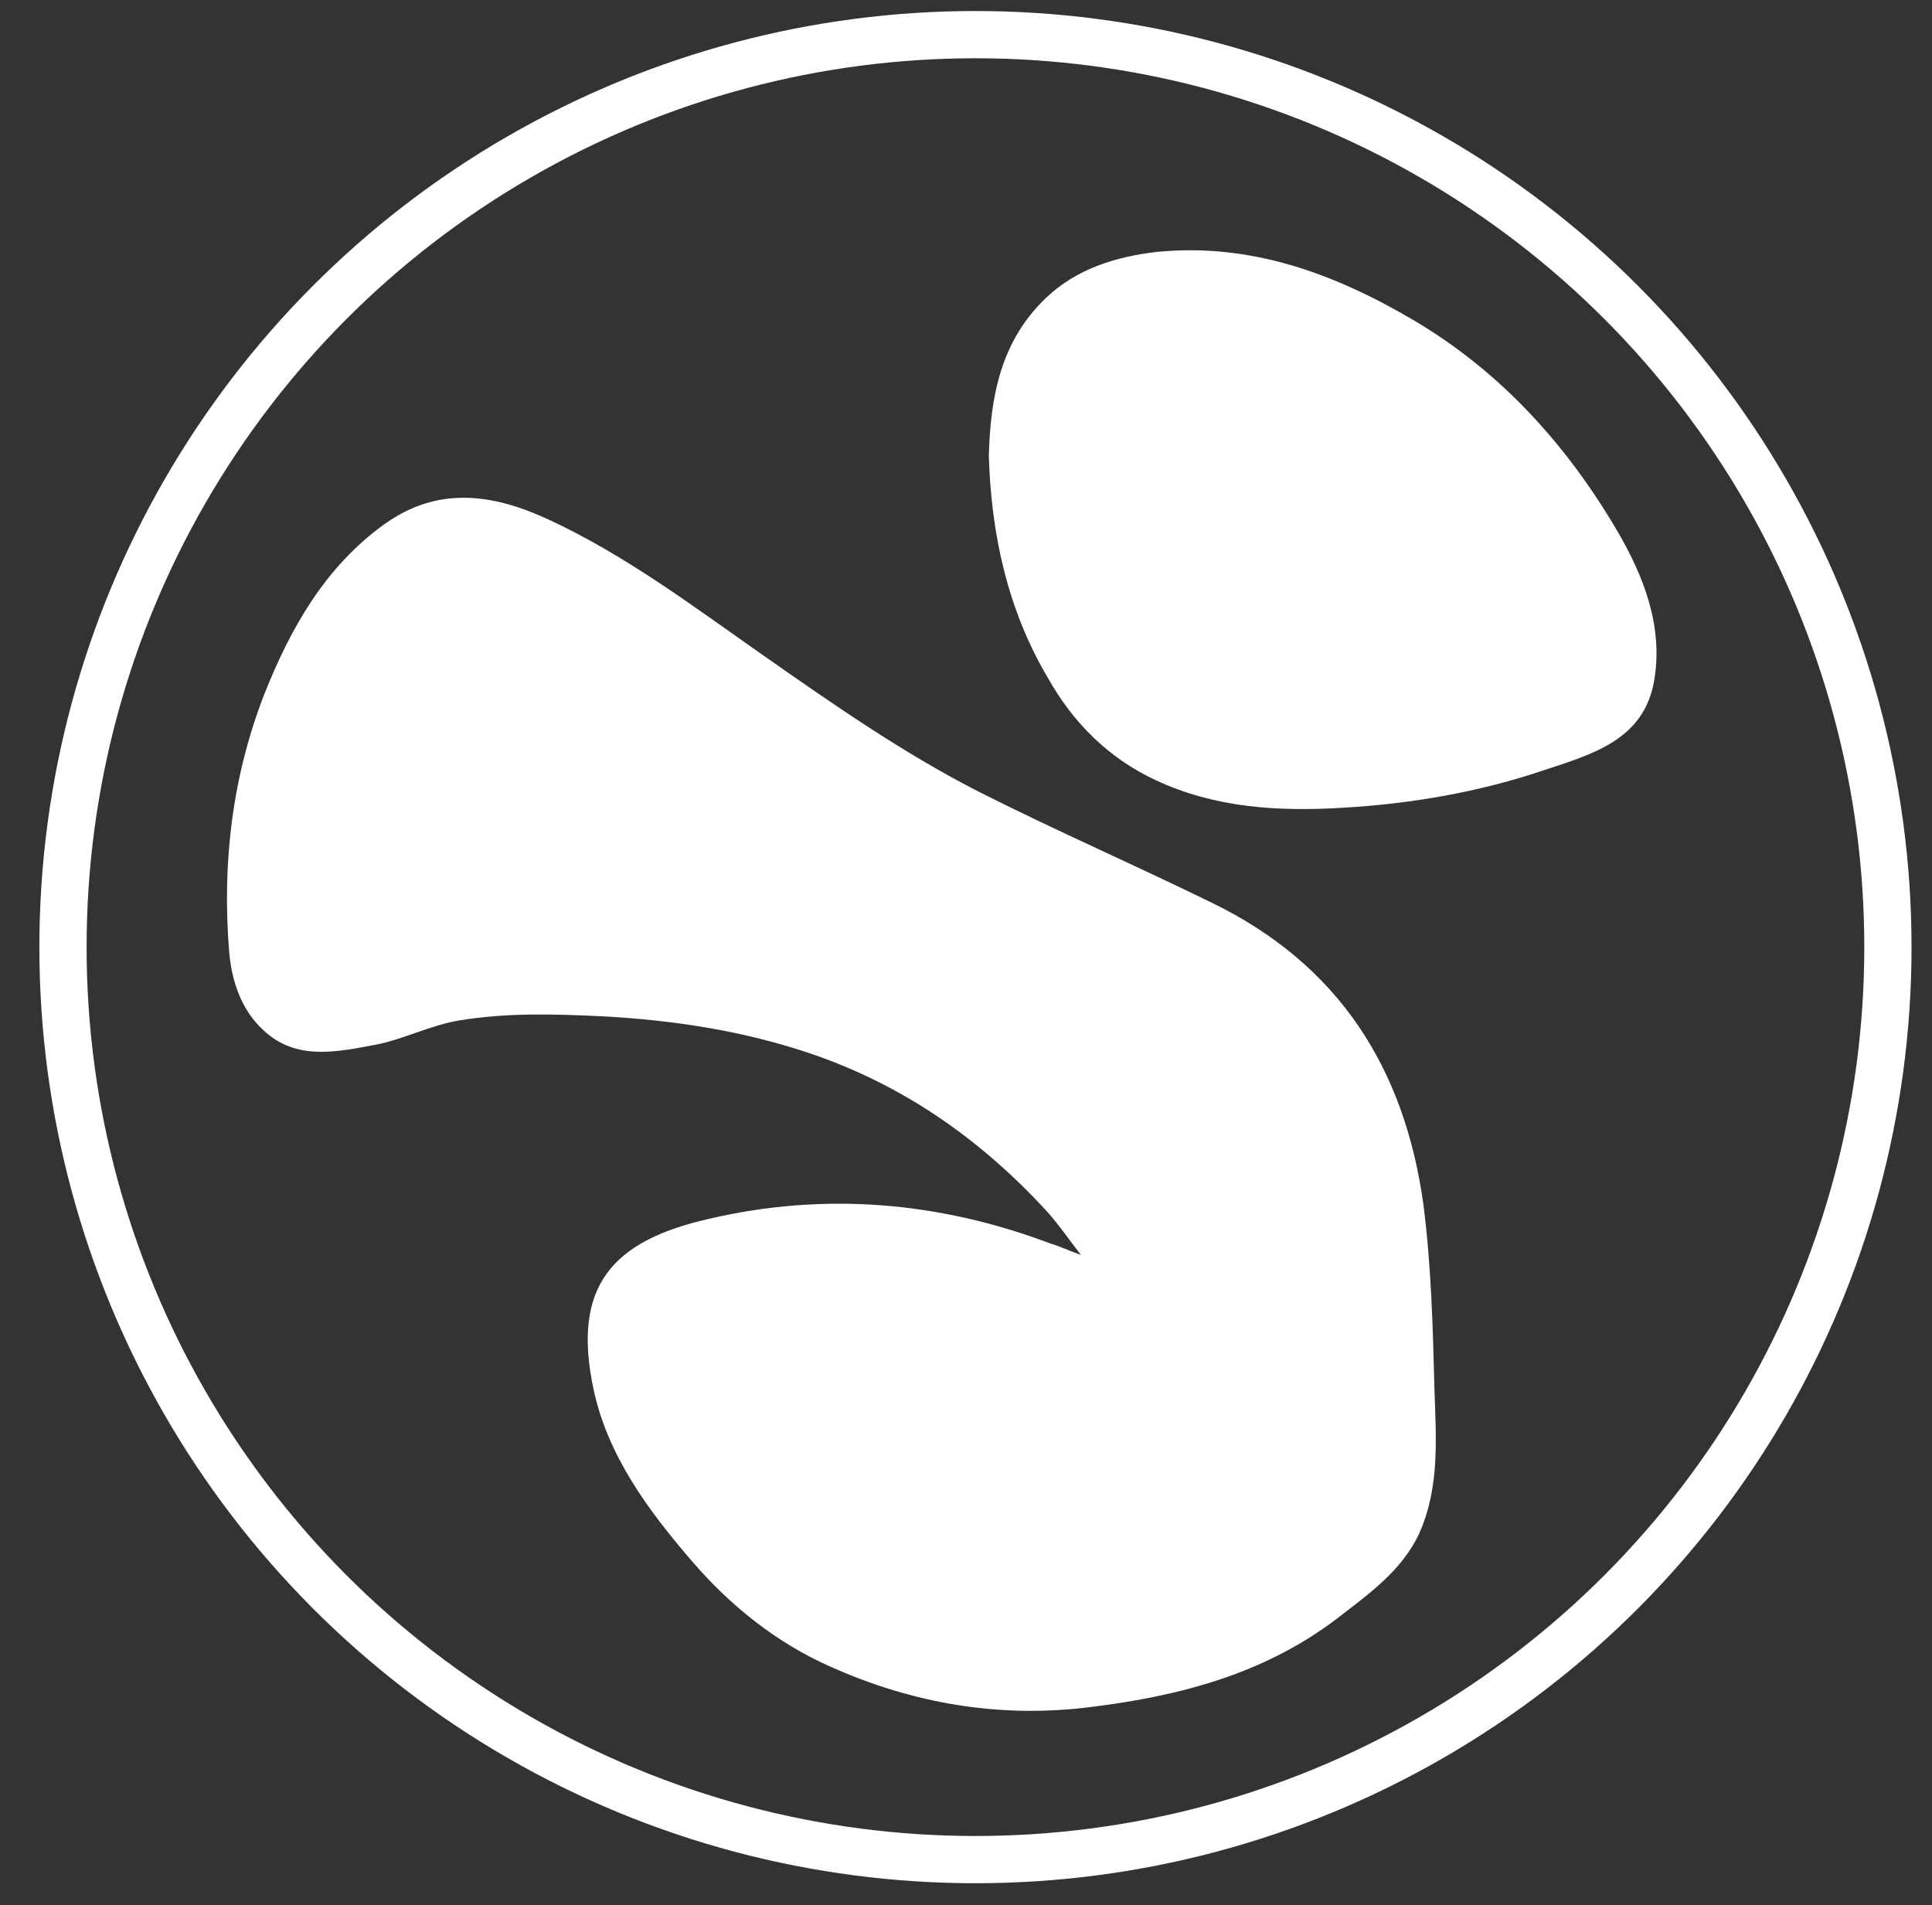 <?xml version="1.0" encoding="utf-8"?>
<!-- Generator: Adobe Illustrator 22.0.1, SVG Export Plug-In . SVG Version: 6.00 Build 0)  -->
<svg version="1.1" xmlns="http://www.w3.org/2000/svg" xmlns:xlink="http://www.w3.org/1999/xlink" x="0px" y="0px"
	 viewBox="0 0 245.4 242" style="enable-background:new 0 0 245.4 242;" xml:space="preserve">
<rect x="0" y="0" width="245.4" height="242" fill="#333333" stroke="none"/>
<style type="text/css">
	.st0{fill:#FFFFFF;}
	.st1{fill:none;stroke:#FFFFFF;stroke-width:6;stroke-miterlimit:10;}
</style>
<g id="ZEAL">
	<g>
		<g>
			<path class="st0" d="M137.3,159.4c-1.4-1.8-2.7-3.7-4.2-5.4c-8.5-9.3-18.5-16.3-30.5-20.3c-8.4-2.8-17-4.1-25.8-4.6
				c-6.2-0.3-12.3-0.5-18.4,0.5c-3.7,0.6-7.1,2.4-10.7,3.1c-4.9,0.9-10.1,2.1-14.3-1.9c-2.8-2.6-4-6.3-4.3-10
				c-0.9-11.2,0.4-22.2,4.5-32.7c3.3-8.3,7.7-16.1,15.2-21.5c6.8-4.9,13.8-3.9,20.9-0.6c9.7,4.5,18.2,10.9,26.9,17
				c9,6.3,18,12.6,27.8,17.6c9.7,4.9,19.8,9.3,29.6,14.1c16,7.8,24.4,20.9,26.8,38.3c1,7.8,1.2,15.6,1.4,23.4
				c0.2,6.2,0.7,12.4-1.9,18.3c-2.2,4.8-6.5,7.8-10.5,10.9c-9.2,7-19.9,9.8-31.1,11.2c-11.6,1.5-22.7-0.4-33.2-5.1
				c-6.8-3-12.7-7.7-17.6-13.4c-5.6-6.5-10.7-13.4-12.5-21.8c-2.8-13.1,2.3-18.9,14.7-21.7c14.6-3.4,29.1-2.2,43.2,3.1
				C134.6,158.3,135.9,158.9,137.3,159.4C137.3,159.4,137.3,159.4,137.3,159.4C137.3,159.4,137.3,159.4,137.3,159.4z"/>
			<path class="st0" d="M125.6,57.9c0.2-7.5,1.5-14.6,7.3-20.1c3.9-3.7,8.9-5.2,14-5.8c12-1.2,22.7,2.8,32.7,8.7
				c11,6.5,19.4,15.8,25.8,26.7c3.4,5.8,5.9,12.2,4.7,19.1c-1.3,7.5-7.9,9.3-13.9,11.3c-8.3,2.8-16.9,4.3-25.7,4.8
				c-8.2,0.5-16.2,0-23.7-3.5c-6-2.8-10.5-7.3-13.7-13C128,77.5,125.9,67.9,125.6,57.9z"/>
		</g>
	</g>
</g>
<g id="Layer_2">
	<circle class="st1" cx="123.9" cy="120.3" r="115.9"/>
</g>
</svg>
